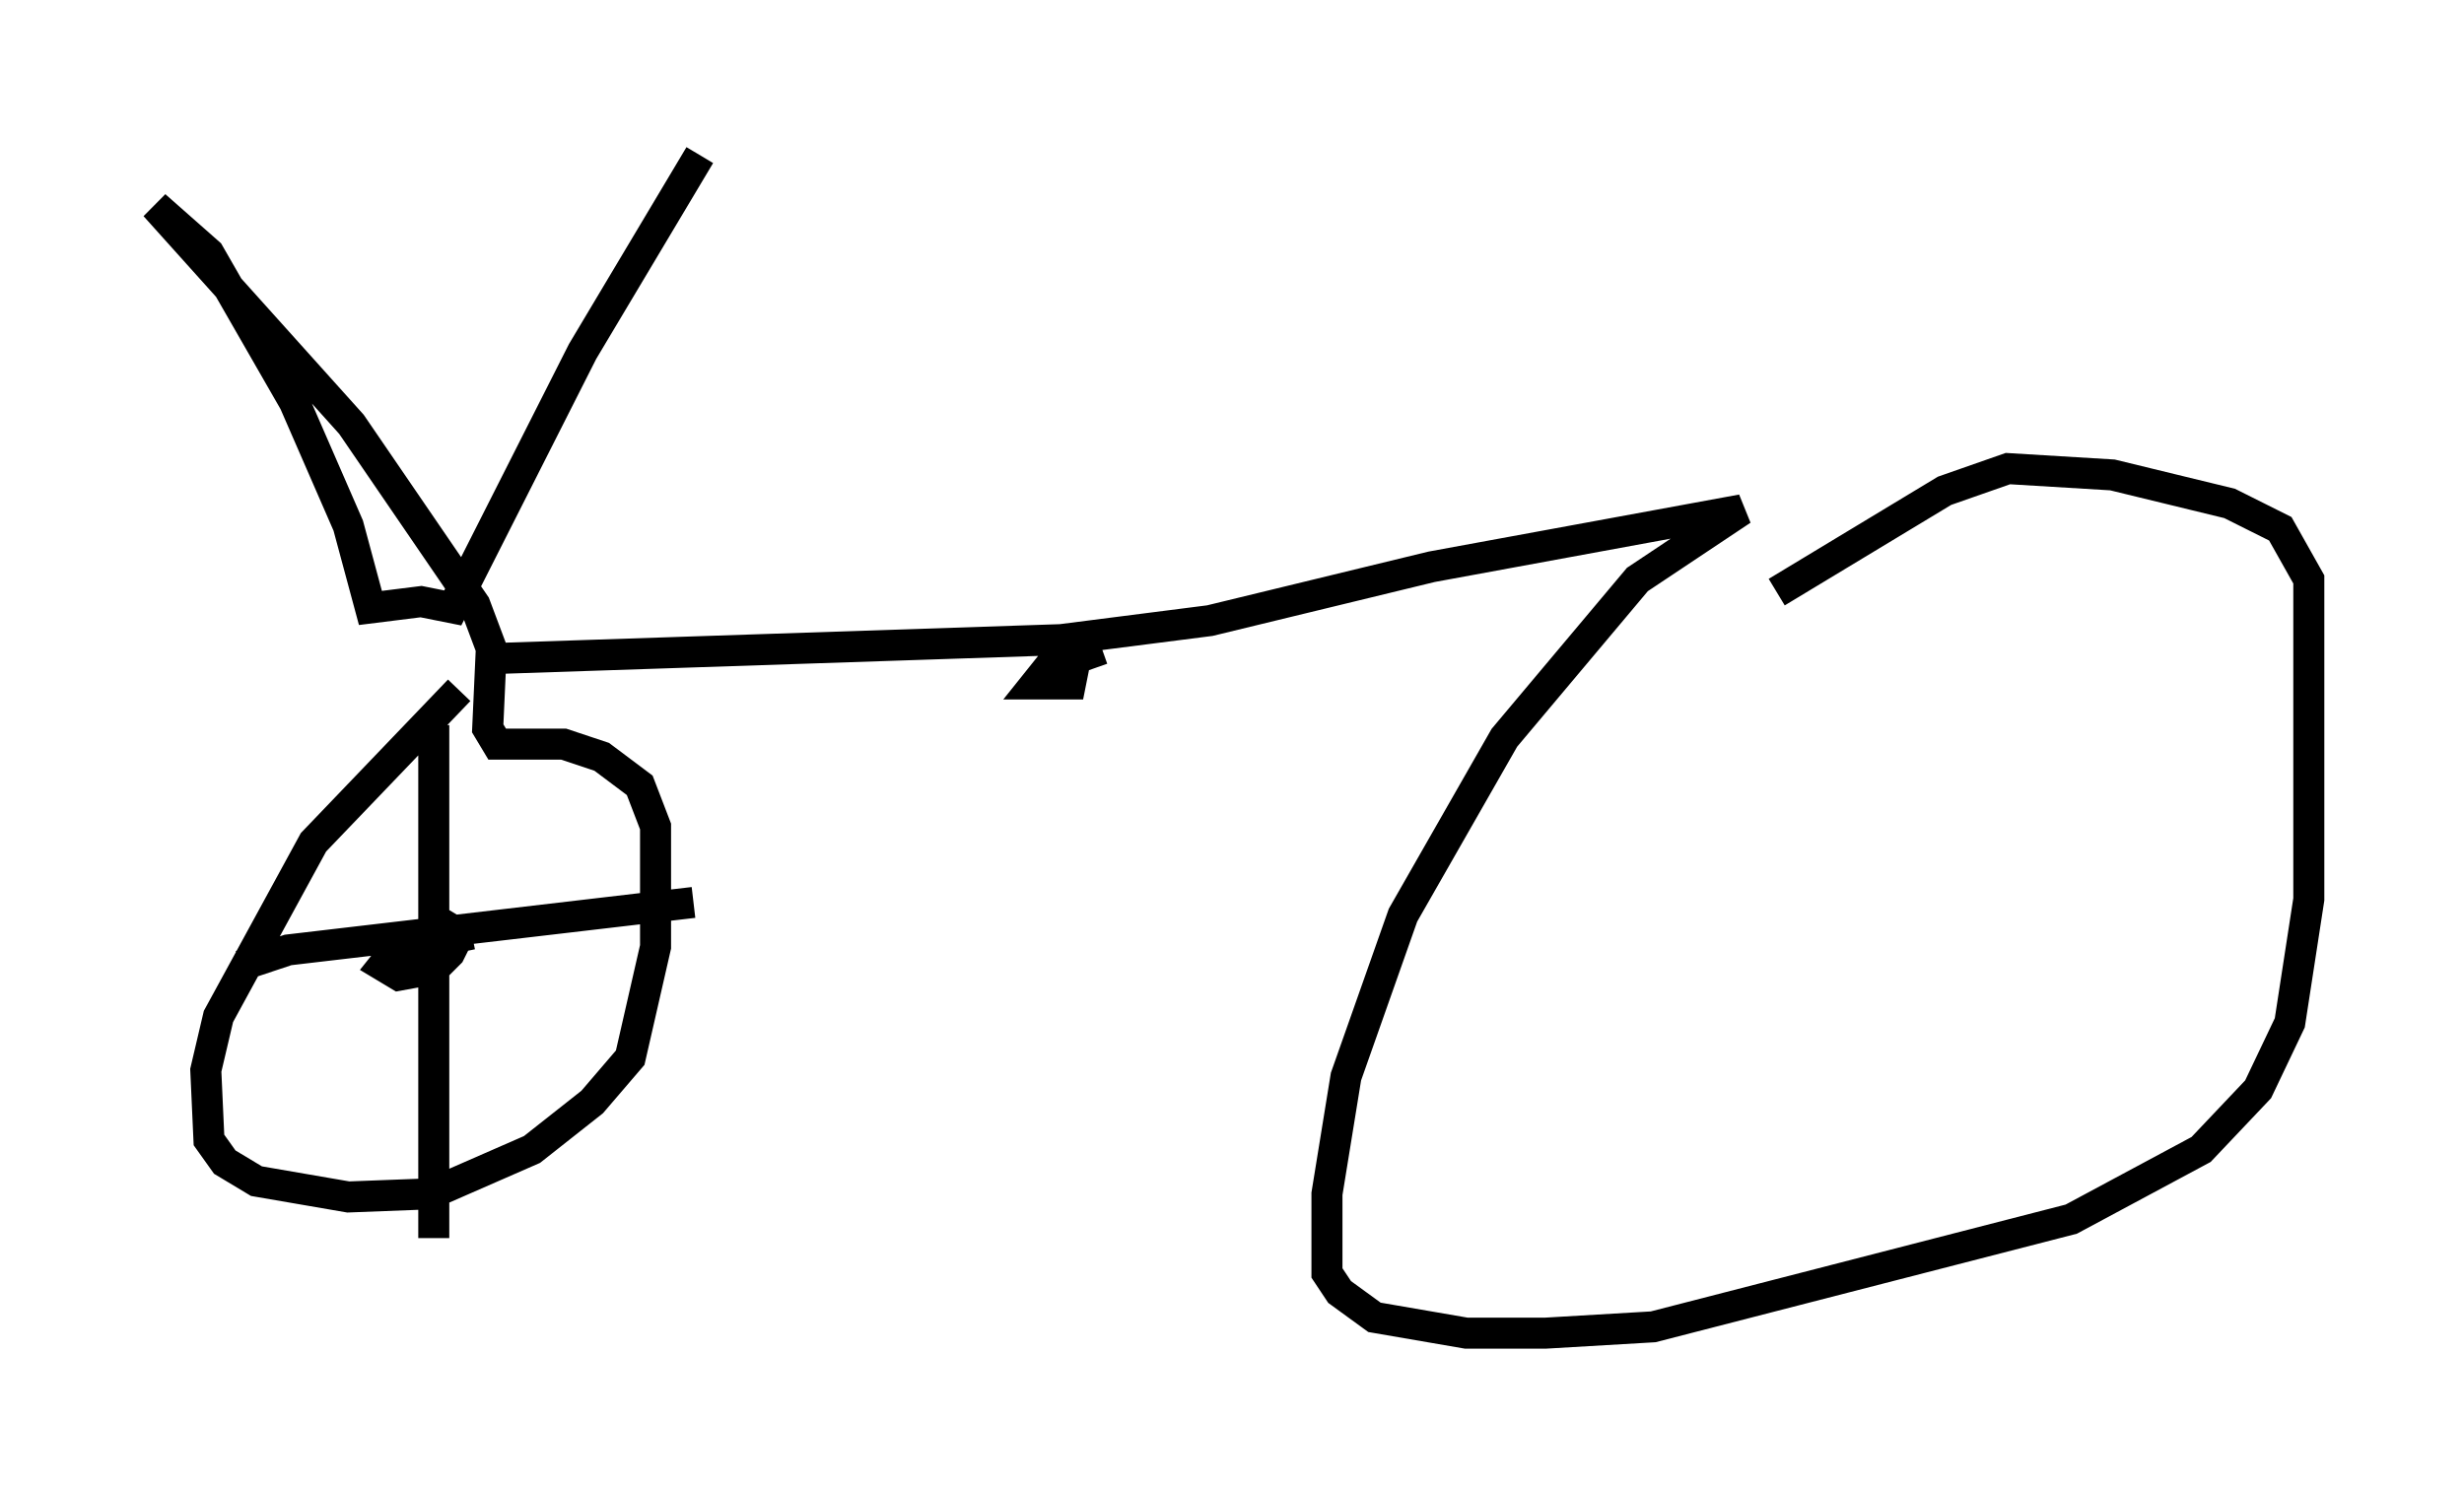 <?xml version="1.0" encoding="utf-8" ?>
<svg baseProfile="full" height="47.975" version="1.1" width="79.417" xmlns="http://www.w3.org/2000/svg" xmlns:ev="http://www.w3.org/2001/xml-events" xmlns:xlink="http://www.w3.org/1999/xlink"><defs /><rect fill="white" height="47.975" width="79.417" x="0" y="0" /><path d="M17.148, 20.925 m-2.348, 1.327 l-4.696, 4.9 -3.063, 5.615 l-0.408, 1.735 0.102, 2.246 l0.51, 0.715 1.021, 0.613 l2.96, 0.51 2.654, -0.102 l3.267, -1.429 1.94, -1.531 l1.225, -1.429 0.817, -3.573 l0.0, -3.879 -0.51, -1.327 l-1.225, -0.919 -1.225, -0.408 l-2.144, 0.0 -0.306, -0.51 l0.102, -2.246 18.375, -0.613 l4.798, -0.613 7.146, -1.735 l10.004, -1.838 -3.369, 2.246 l-4.288, 5.104 -3.267, 5.717 l-1.838, 5.206 -0.613, 3.777 l0.0, 2.552 0.408, 0.613 l1.123, 0.817 2.96, 0.51 l2.552, 0.0 3.471, -0.204 l13.475, -3.471 4.185, -2.246 l1.838, -1.94 1.021, -2.144 l0.613, -3.981 0.0, -10.311 l-0.919, -1.633 -1.633, -0.817 l-3.777, -0.919 -3.369, -0.204 l-2.042, 0.715 -5.41, 3.267 m-41.344, 2.042 l-0.613, -1.633 -3.981, -5.819 l-6.329, -7.044 1.735, 1.531 l2.756, 4.798 1.735, 3.981 l0.715, 2.654 1.633, -0.204 l1.021, 0.204 4.185, -8.269 l3.777, -6.329 m12.965, 15.925 l-1.735, 0.613 -0.408, 0.51 l1.123, 0.0 0.204, -1.021 l-0.51, 0.0 0.0, 0.51 l0.408, 0.0 m-19.396, 8.575 l-2.45, 0.51 -0.408, 0.51 l0.51, 0.306 1.123, -0.204 l0.51, -0.51 0.306, -0.613 l-0.51, -0.306 -0.408, 0.613 l0.102, -0.613 m0.0, -6.431 l0.0, 16.538 m-6.227, -8.779 l1.531, -0.51 13.067, -1.531 " fill="none" stroke="black" stroke-width="1" /></svg>